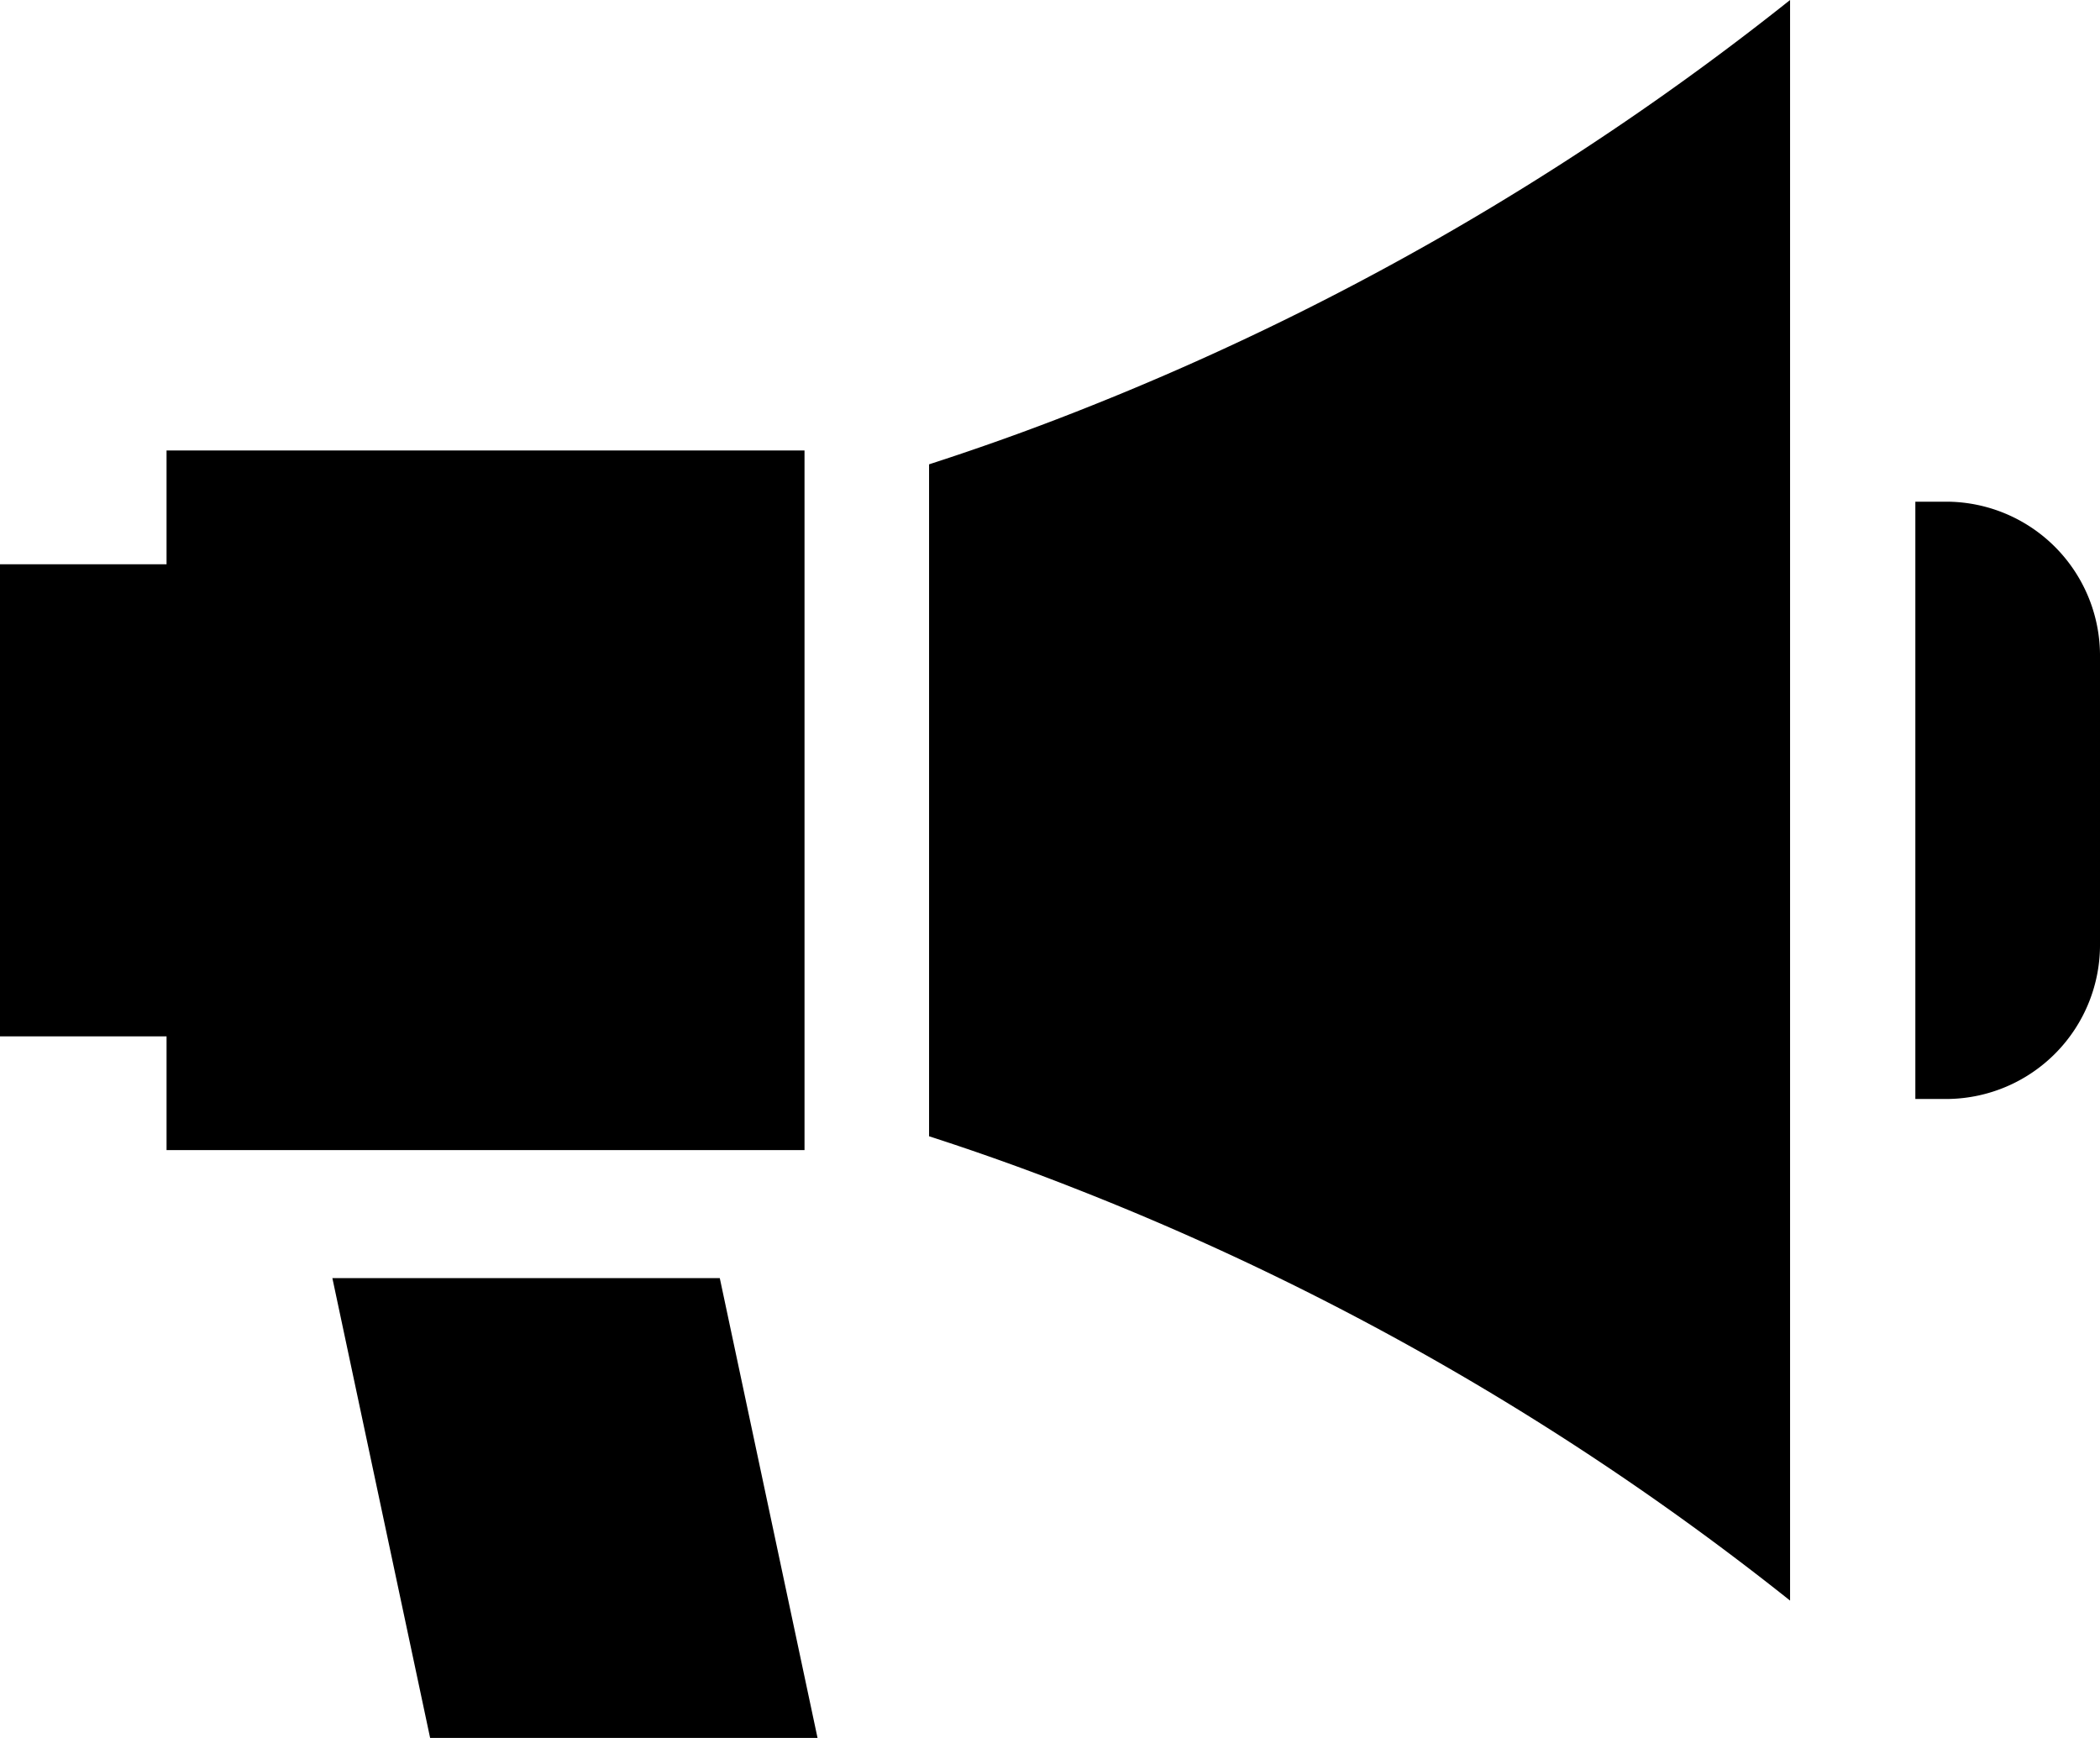 <svg xmlns="http://www.w3.org/2000/svg" xmlns:xlink="http://www.w3.org/1999/xlink" width="29" height="24" viewBox="0 0 29 24">
  <defs>
    <style>
      .cls-1 {
        fill-rule: evenodd;
        filter: url(#filter);
      }
    </style>
    <filter id="filter" x="1691" y="335" width="29" height="24" filterUnits="userSpaceOnUse">
      <feFlood result="flood" flood-color="#76818f"/>
      <feComposite result="composite" operator="in" in2="SourceGraphic"/>
      <feBlend result="blend" in2="SourceGraphic"/>
    </filter>
  </defs>
  <path class="cls-1" d="M1702.11,341.921v-0.7h-8.81v1.571H1691v6.519h2.3v1.571h8.81v-0.7h0v-8.262h0Zm-1.17,10.729h-5.35l1.35,6.35h5.35Zm4.9-11.956c-0.73.287-1.41,0.524-2.01,0.718v9.279c0.6,0.194,1.28.431,2.01,0.719a38.2,38.2,0,0,1,9.88,5.693V335A38.235,38.235,0,0,1,1705.84,340.694Zm12.06,1.234h-0.45v8.248h0.45a2.128,2.128,0,0,0,2.1-2.153V344.08A2.127,2.127,0,0,0,1717.9,341.928Z" transform="translate(-1691 -335)"/>
</svg>
